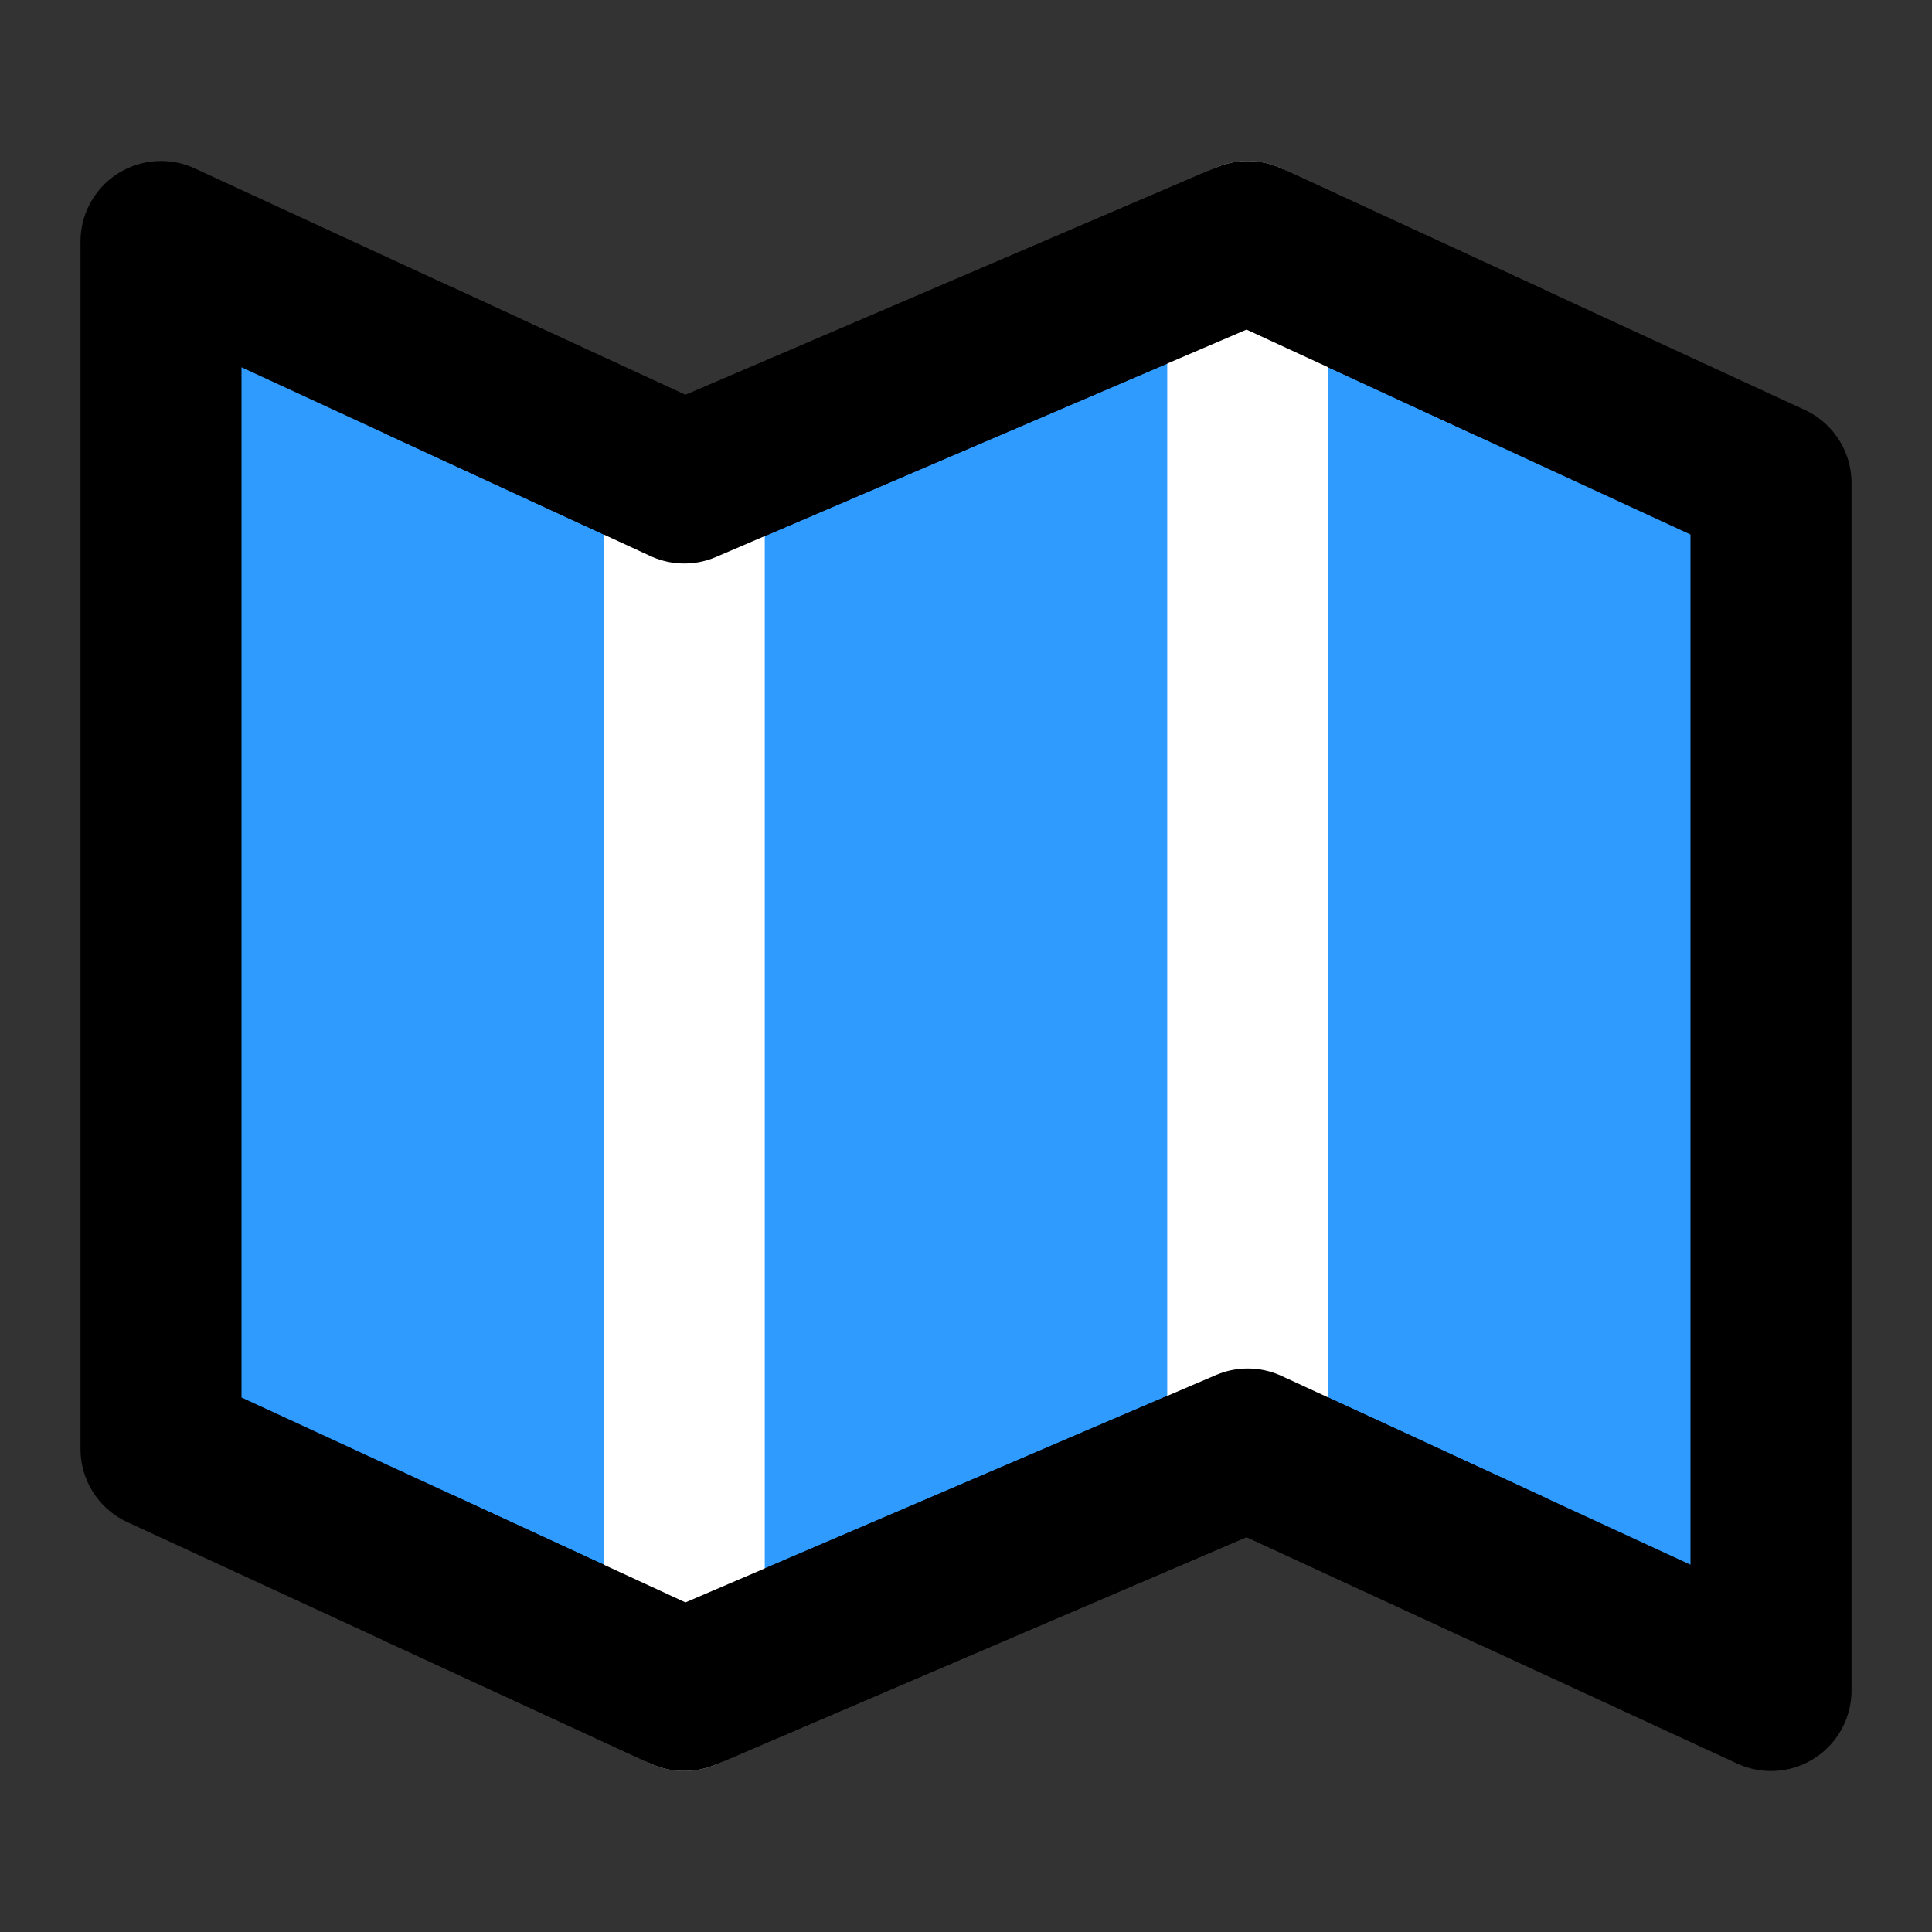 <svg xmlns="http://www.w3.org/2000/svg" width="48" height="48" viewBox="0 0 48 48"><rect x="0" y="0" width="48" height="48" fill="#333333" stroke="none"/><g fill="none" stroke-linecap="round" stroke-linejoin="round" stroke-width="4"><path fill="#2f9bff" stroke="#000" d="M17 12L4 6V36L17 42L31 36L44 42V12L31 6L17 12Z"/><path stroke="#fff" d="M31 6V36"/><path stroke="#fff" d="M17 12V42"/><path stroke="#000" d="M10.5 9L17 12L31 6L37.5 9"/><path stroke="#000" d="M10.5 39L17 42L31 36L37.5 39"/></g></svg>